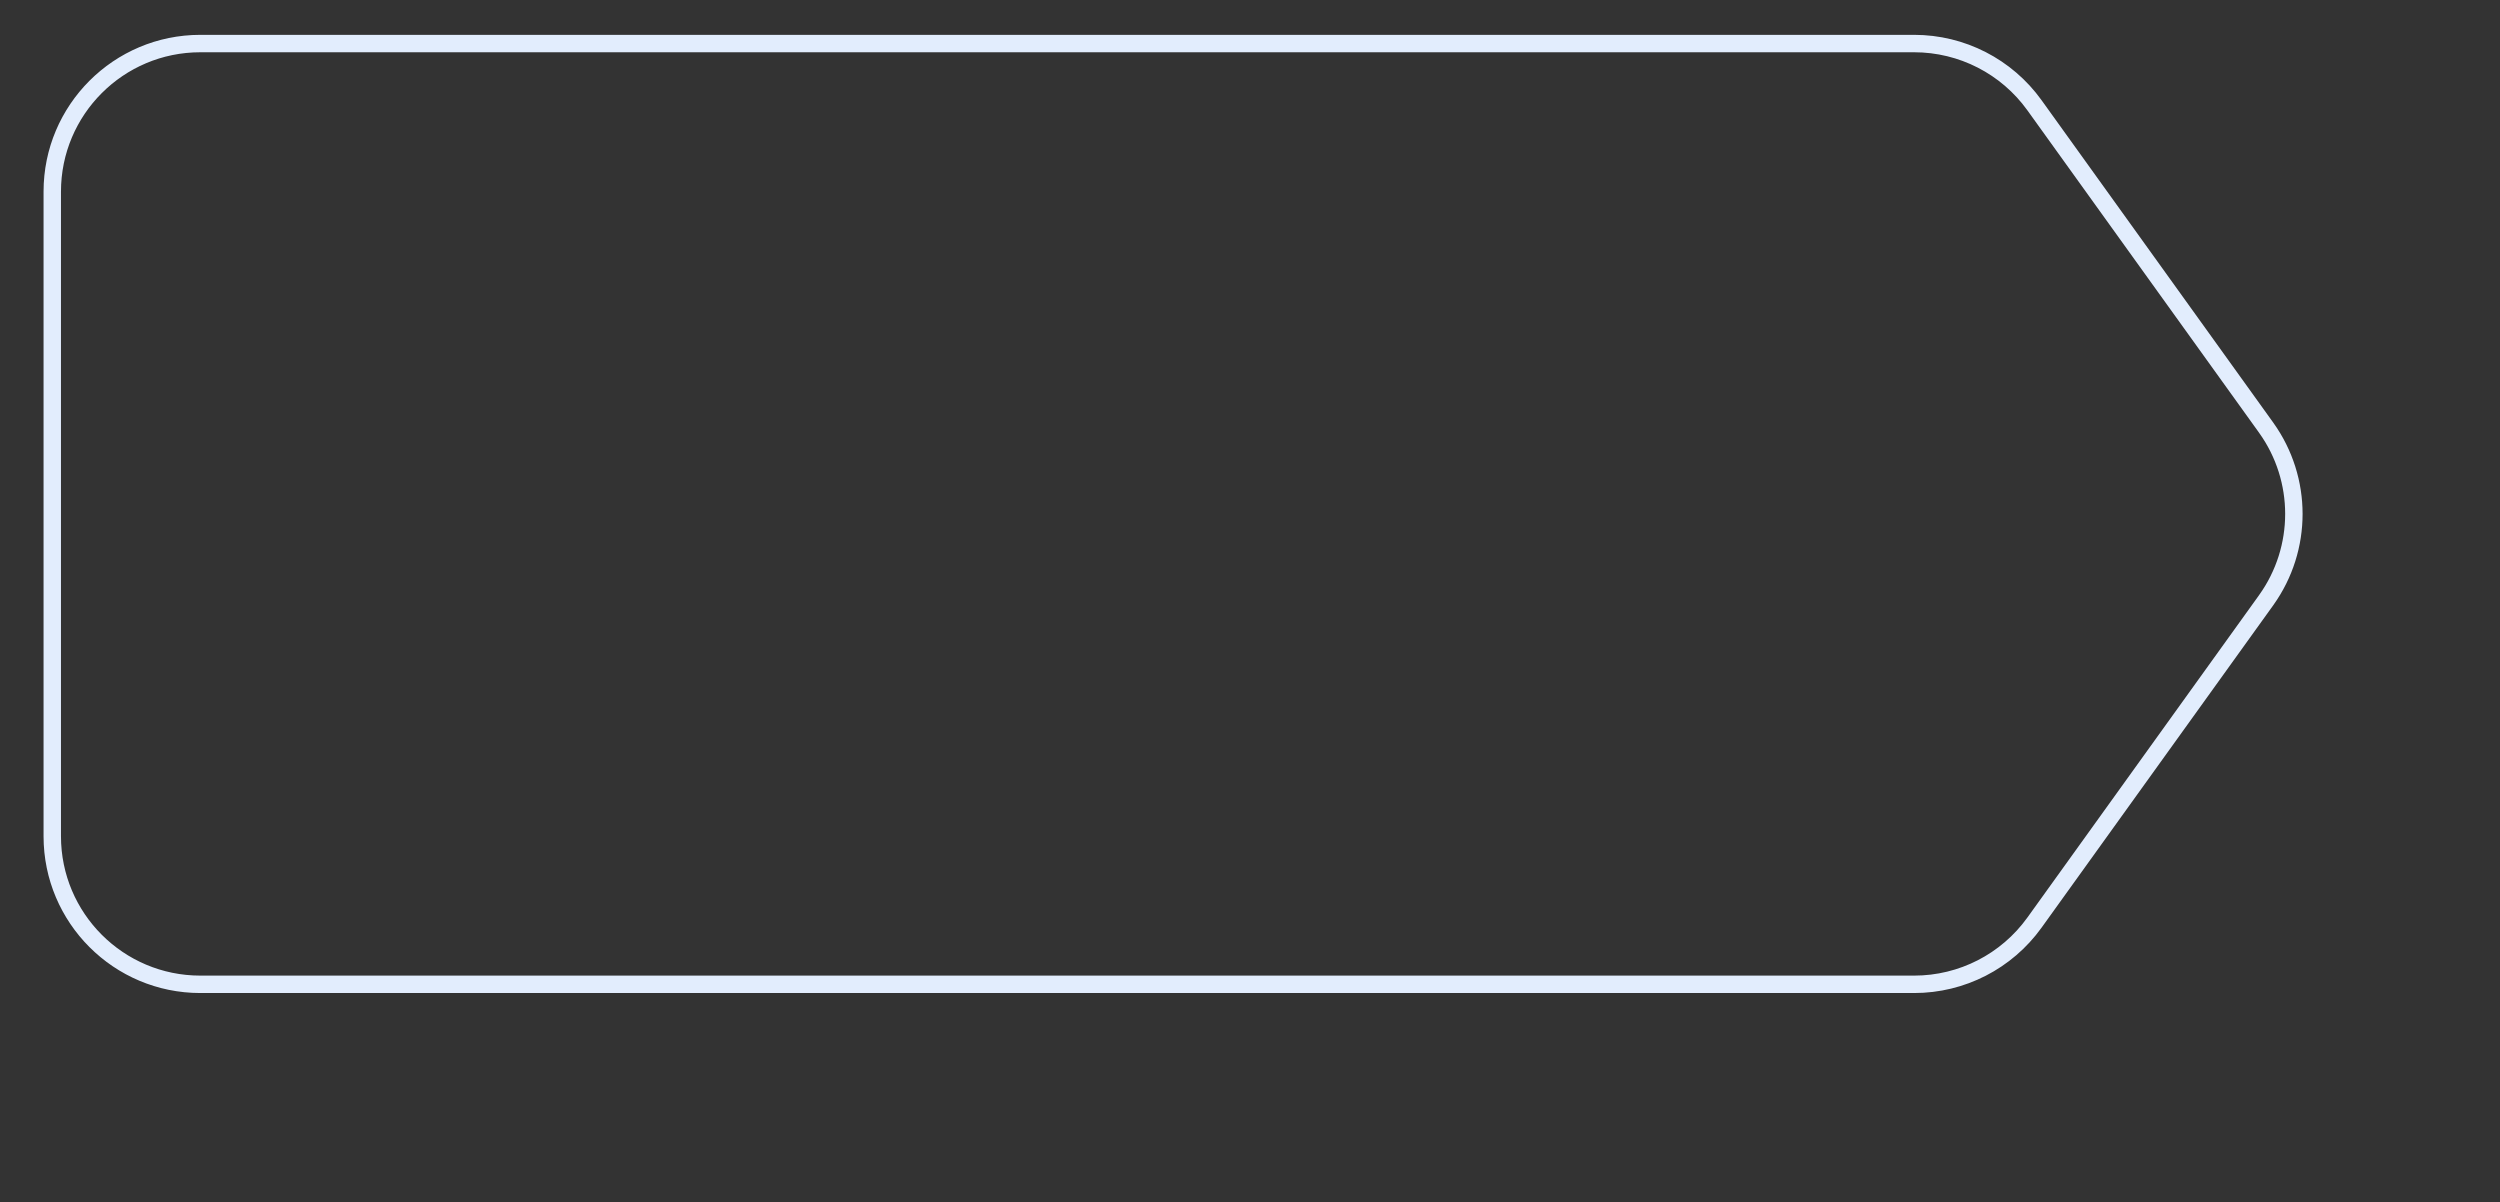 <svg width="287" height="138" viewBox="0 0 287 138" fill="none" xmlns="http://www.w3.org/2000/svg">
<rect x="0" y="0" width="287" height="138" fill="#333333" stroke="none"/>
<path d="M260.169 68.884L260.17 68.882C264.393 62.971 264.393 55.029 260.17 49.118L260.169 49.116L233.553 12.079C230.359 7.635 225.221 5 219.748 5H23C13.611 5 6 12.611 6 22V96C6 105.389 13.611 113 23 113H219.748C225.221 113 230.359 110.365 233.553 105.921L260.169 68.884Z" stroke="#E2EDFD" stroke-width="2"/>
</svg>
